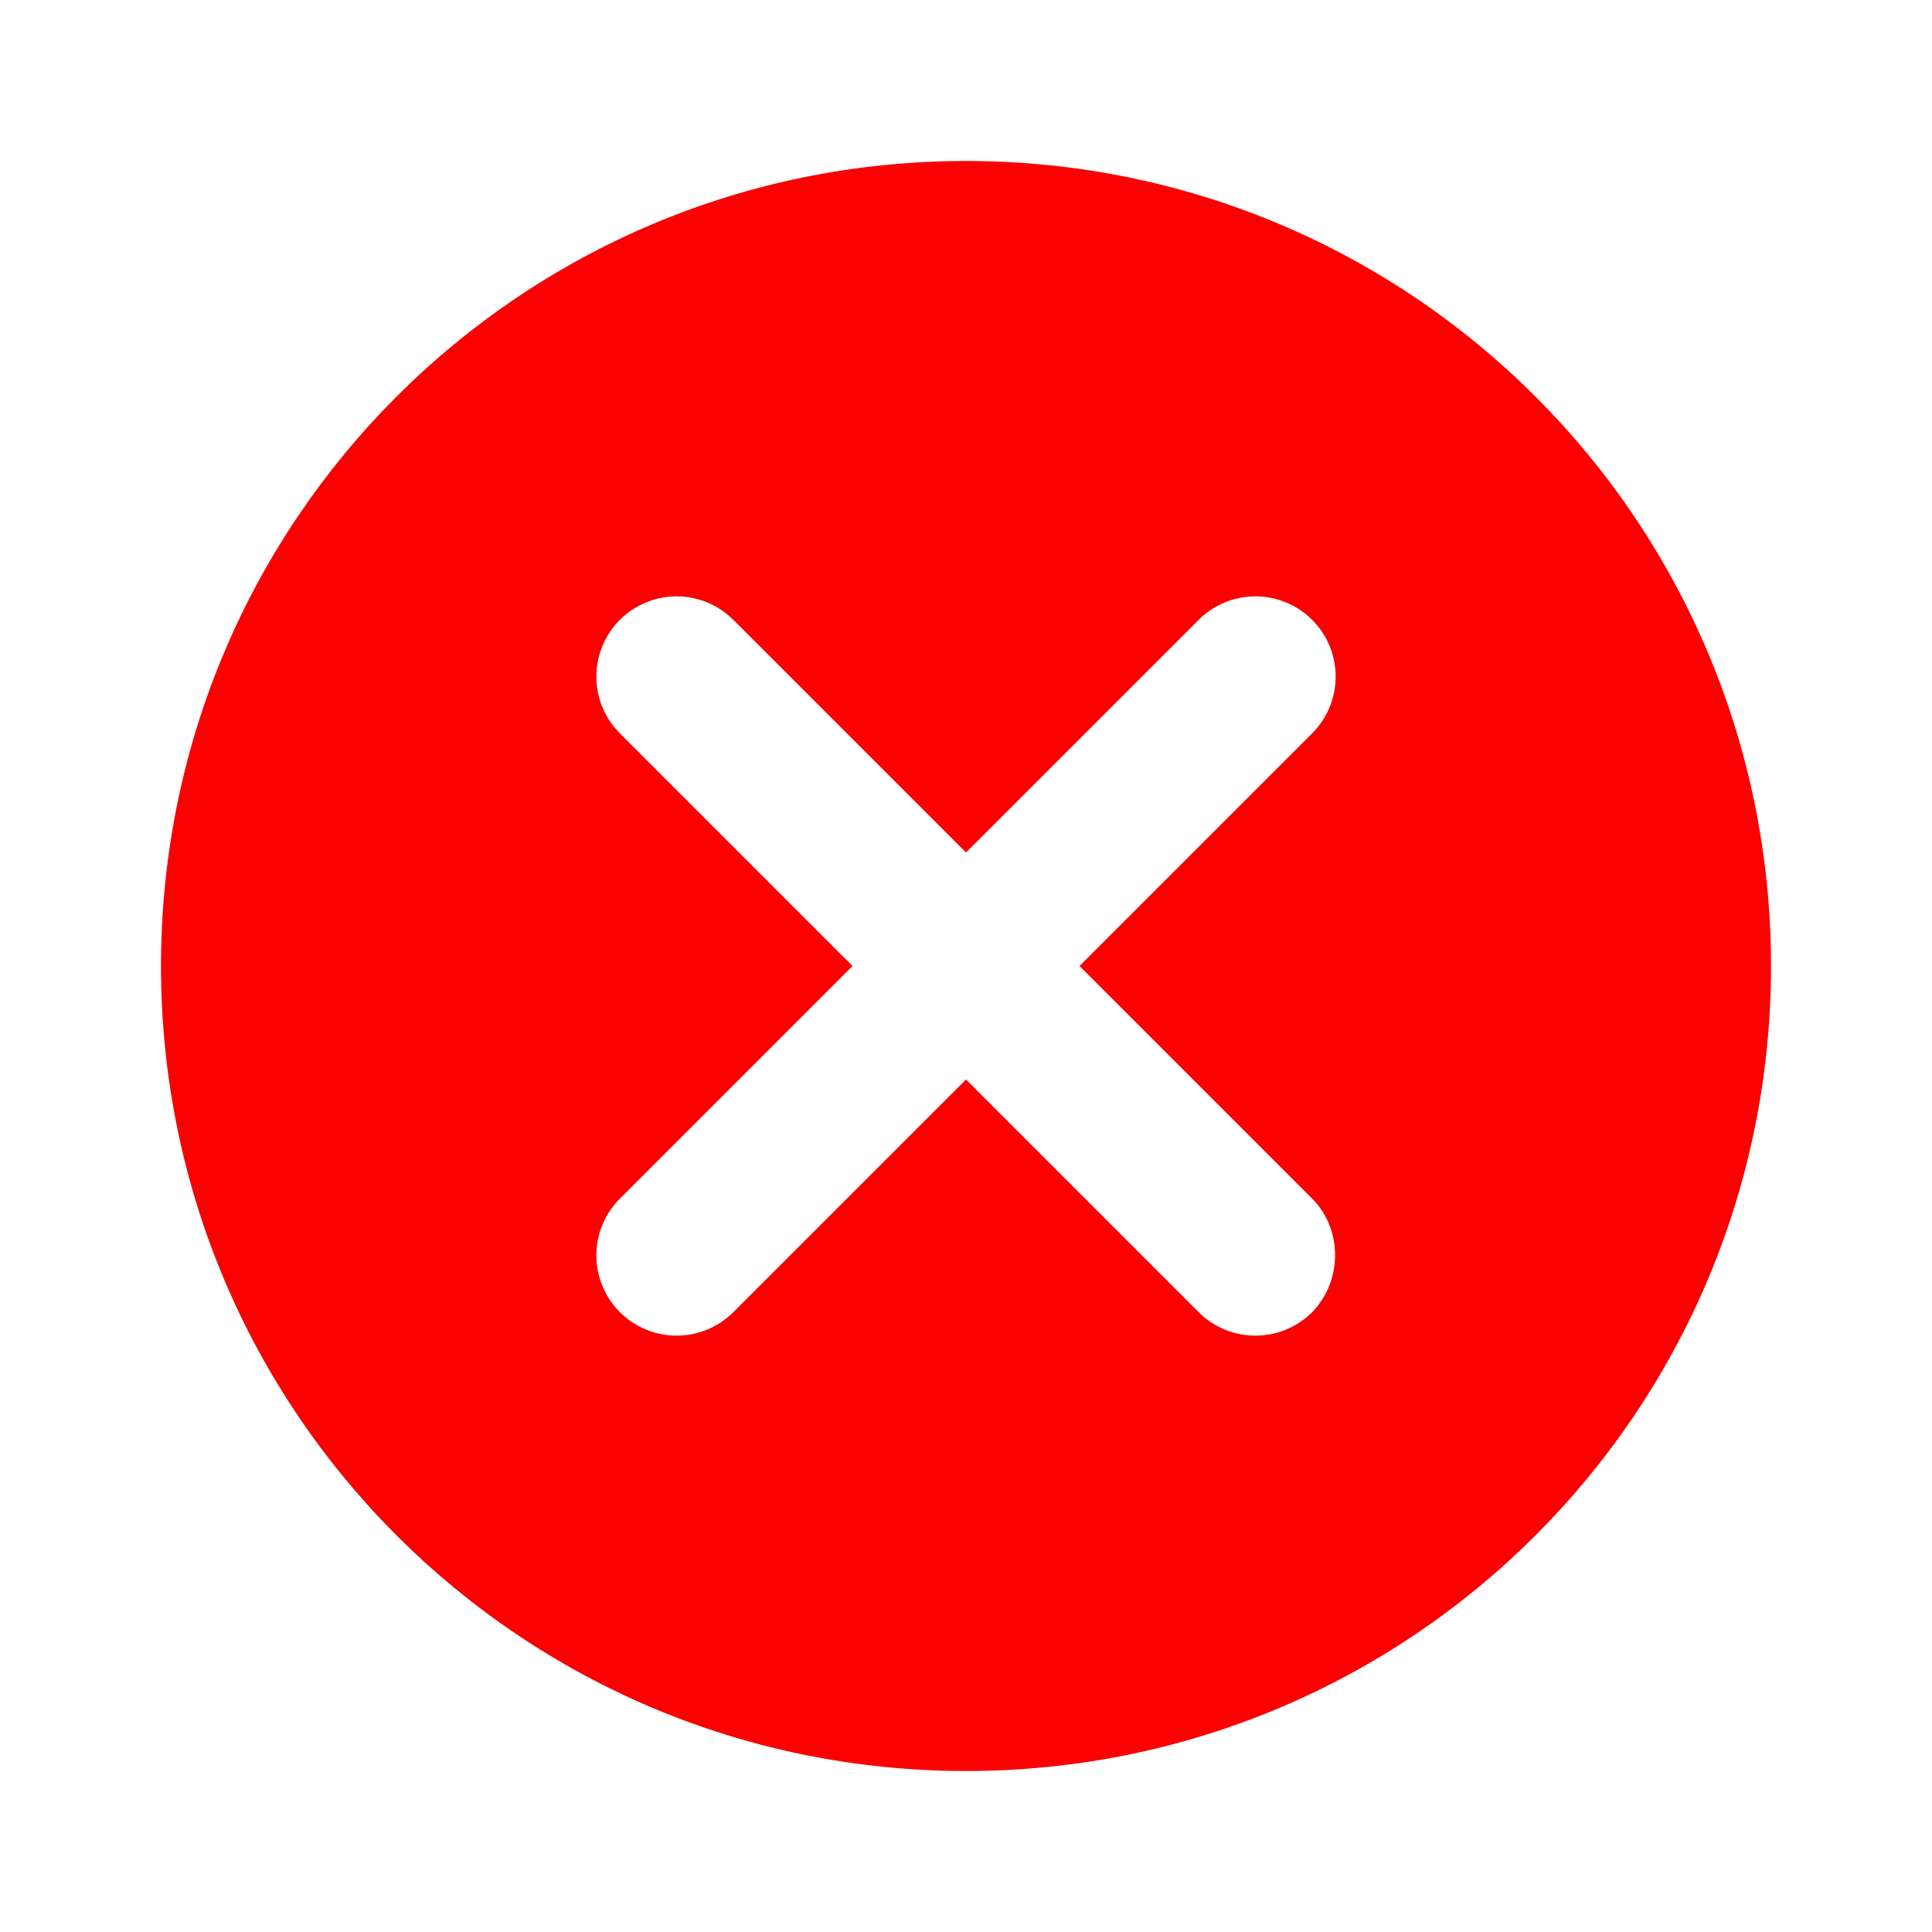 <svg width="24" height="24" viewBox="0 0 24 24" fill="none" xmlns="http://www.w3.org/2000/svg">
<path d="M12 2C6.47 2 2 6.47 2 12C2 17.53 6.47 22 12 22C17.53 22 22 17.53 22 12C22 6.47 17.53 2 12 2ZM16.3 16.3C16.207 16.393 16.098 16.466 15.977 16.516C15.856 16.567 15.726 16.592 15.595 16.592C15.464 16.592 15.334 16.567 15.213 16.516C15.092 16.466 14.982 16.393 14.89 16.3L12 13.41L9.11 16.3C8.923 16.487 8.669 16.592 8.405 16.592C8.141 16.592 7.887 16.487 7.7 16.3C7.513 16.113 7.408 15.859 7.408 15.595C7.408 15.464 7.434 15.334 7.484 15.213C7.534 15.092 7.607 14.983 7.7 14.89L10.59 12L7.7 9.11C7.513 8.923 7.408 8.669 7.408 8.405C7.408 8.141 7.513 7.887 7.7 7.7C7.887 7.513 8.141 7.408 8.405 7.408C8.669 7.408 8.923 7.513 9.11 7.7L12 10.59L14.89 7.7C14.983 7.607 15.092 7.534 15.213 7.484C15.334 7.434 15.464 7.408 15.595 7.408C15.726 7.408 15.856 7.434 15.976 7.484C16.098 7.534 16.207 7.607 16.3 7.7C16.393 7.793 16.466 7.902 16.516 8.023C16.566 8.144 16.592 8.274 16.592 8.405C16.592 8.536 16.566 8.666 16.516 8.787C16.466 8.908 16.393 9.017 16.3 9.11L13.41 12L16.3 14.89C16.68 15.27 16.68 15.91 16.3 16.3Z" fill="#FA0000"/>
</svg>
